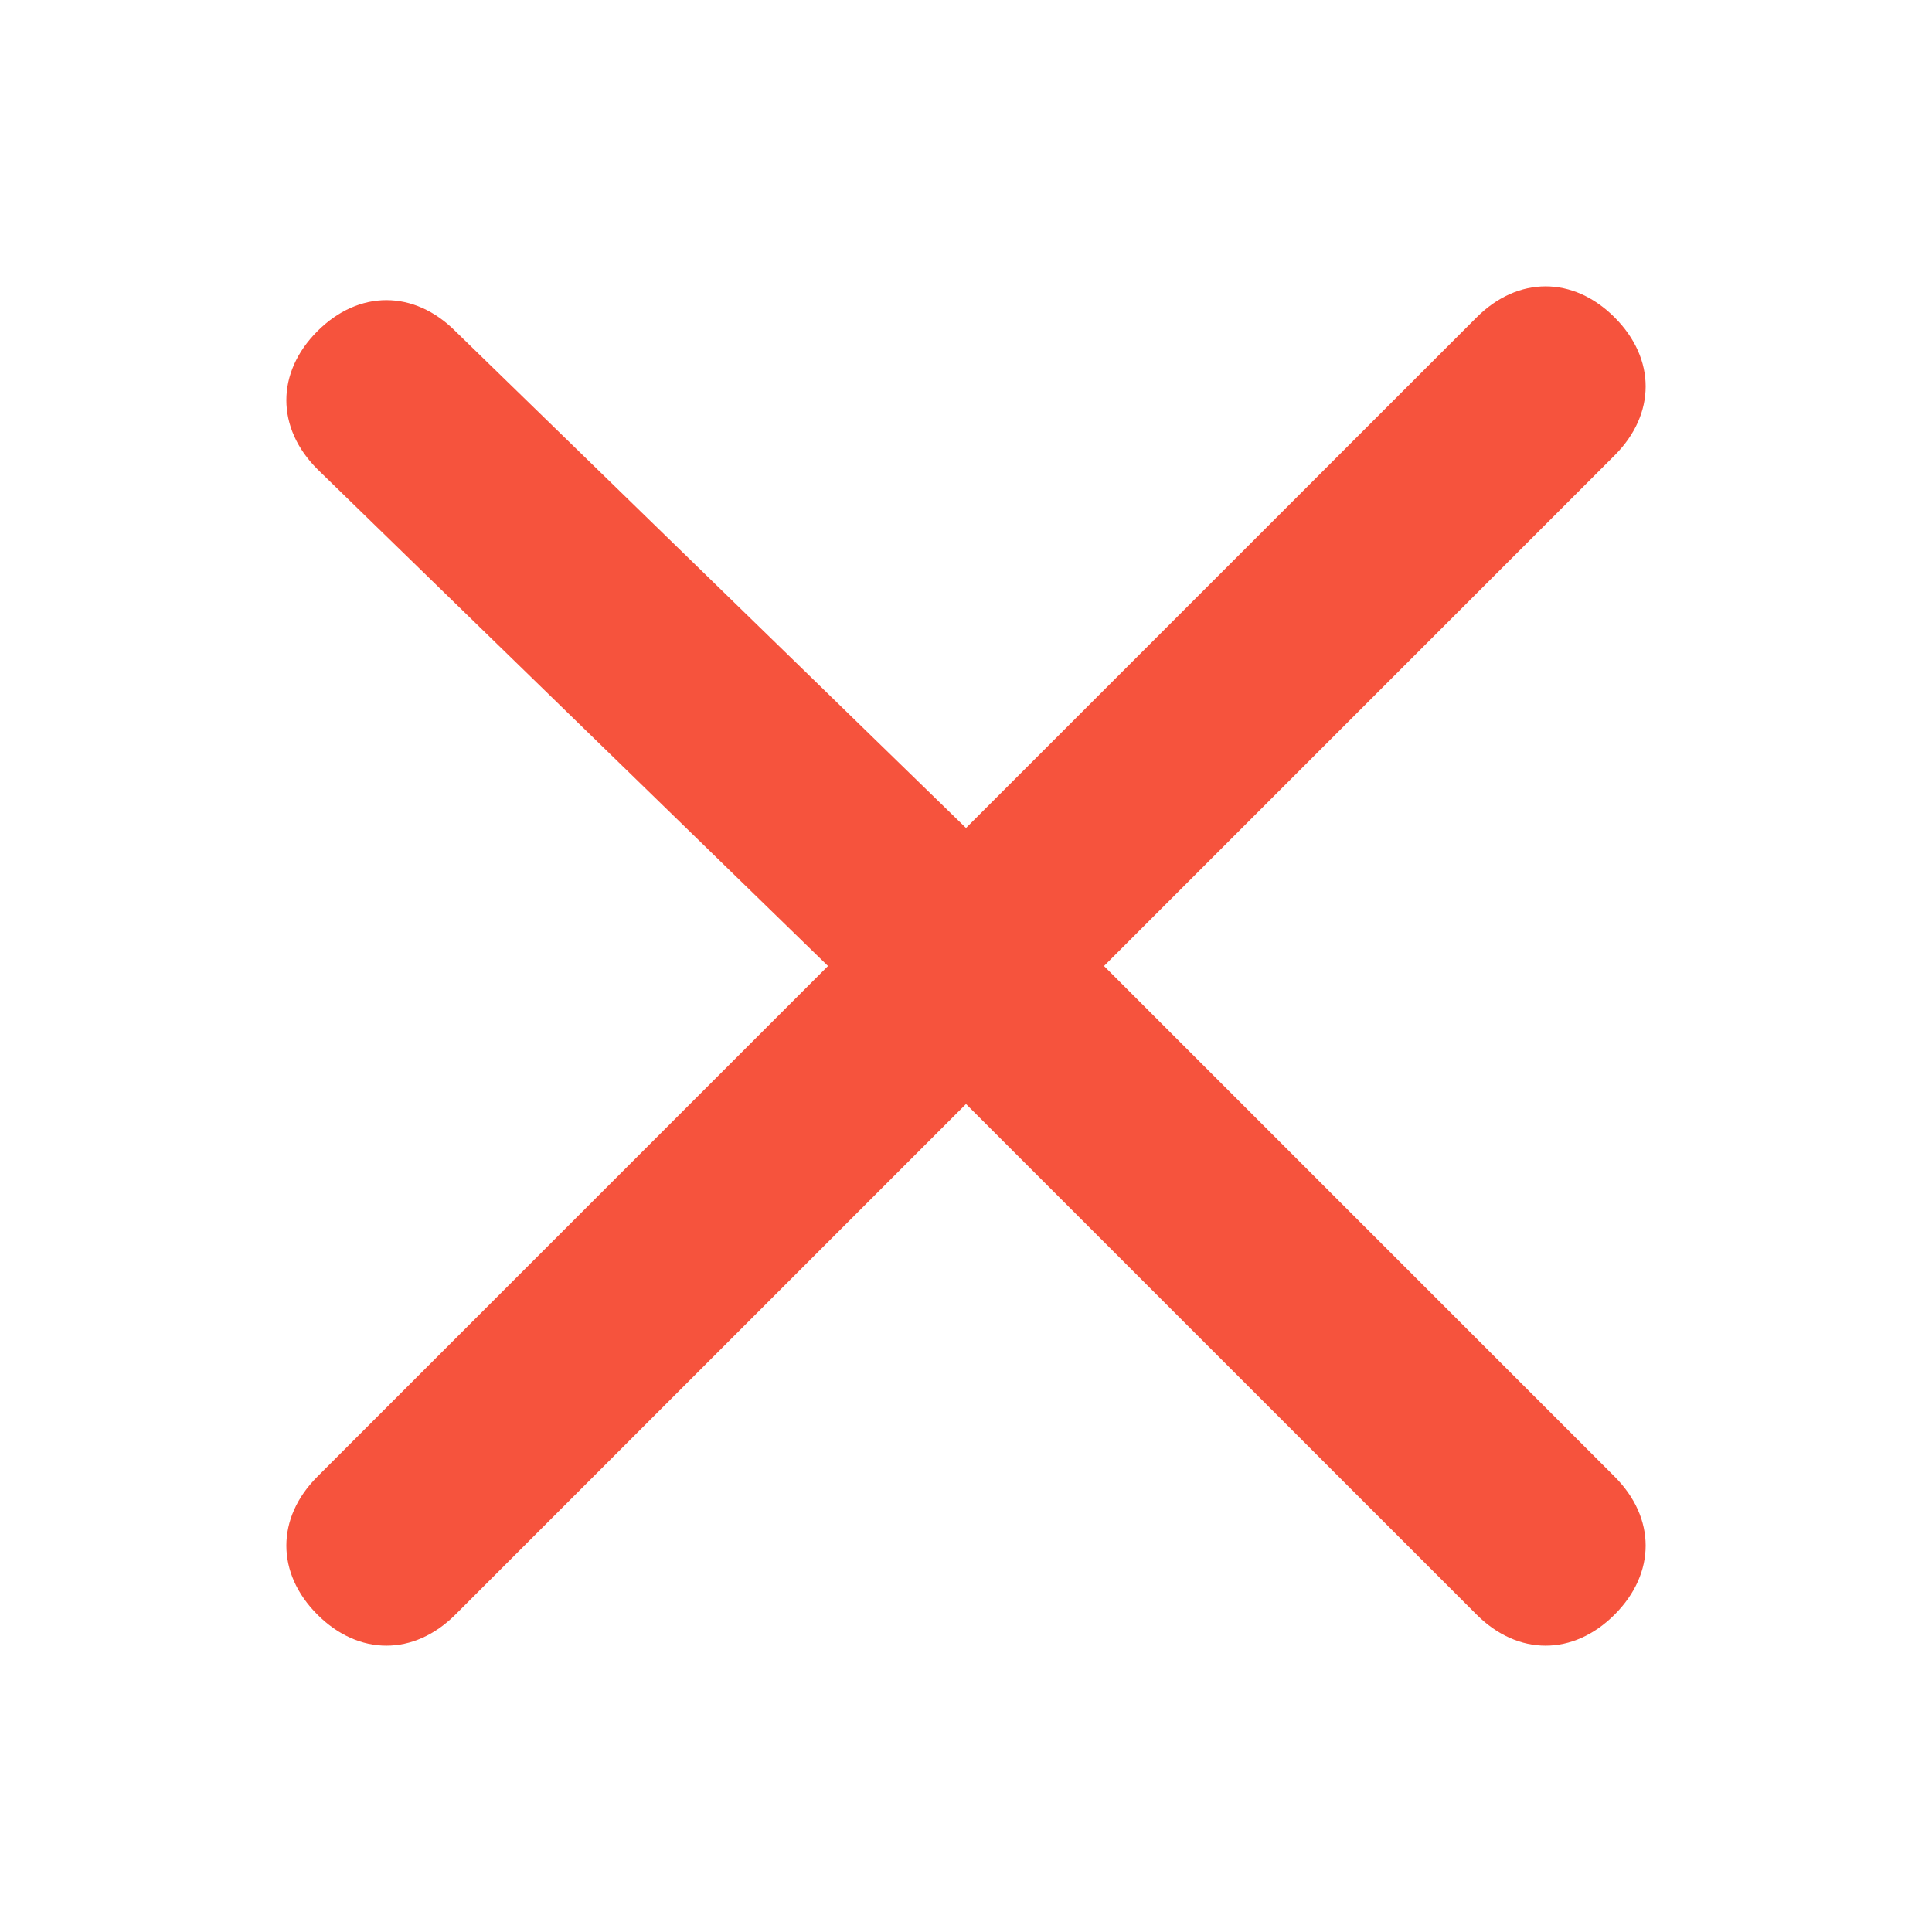 <?xml version="1.0" encoding="utf-8"?>
<!-- Generator: Adobe Illustrator 23.1.1, SVG Export Plug-In . SVG Version: 6.00 Build 0)  -->
<svg version="1.1" id="Слой_1" xmlns="http://www.w3.org/2000/svg" xmlns:xlink="http://www.w3.org/1999/xlink" x="0px" y="0px"
	 viewBox="0 0 14 14" style="enable-background:new 0 0 14 14;" xml:space="preserve">
<style type="text/css">
	.st0{fill-rule:evenodd;clip-rule:evenodd;fill:#F6533D;}
</style>
<path class="st0" d="M3.3,2.4c-0.3-0.3-0.7-0.3-1,0c-0.3,0.3-0.3,0.7,0,1L6,7l-3.7,3.7c-0.3,0.3-0.3,0.7,0,1c0.3,0.3,0.7,0.3,1,0
	L7,8l3.7,3.7c0.3,0.3,0.7,0.3,1,0c0.3-0.3,0.3-0.7,0-1L8,7l3.7-3.7c0.3-0.3,0.3-0.7,0-1c-0.3-0.3-0.7-0.3-1,0L7,6L3.3,2.4z"/>
</svg>
